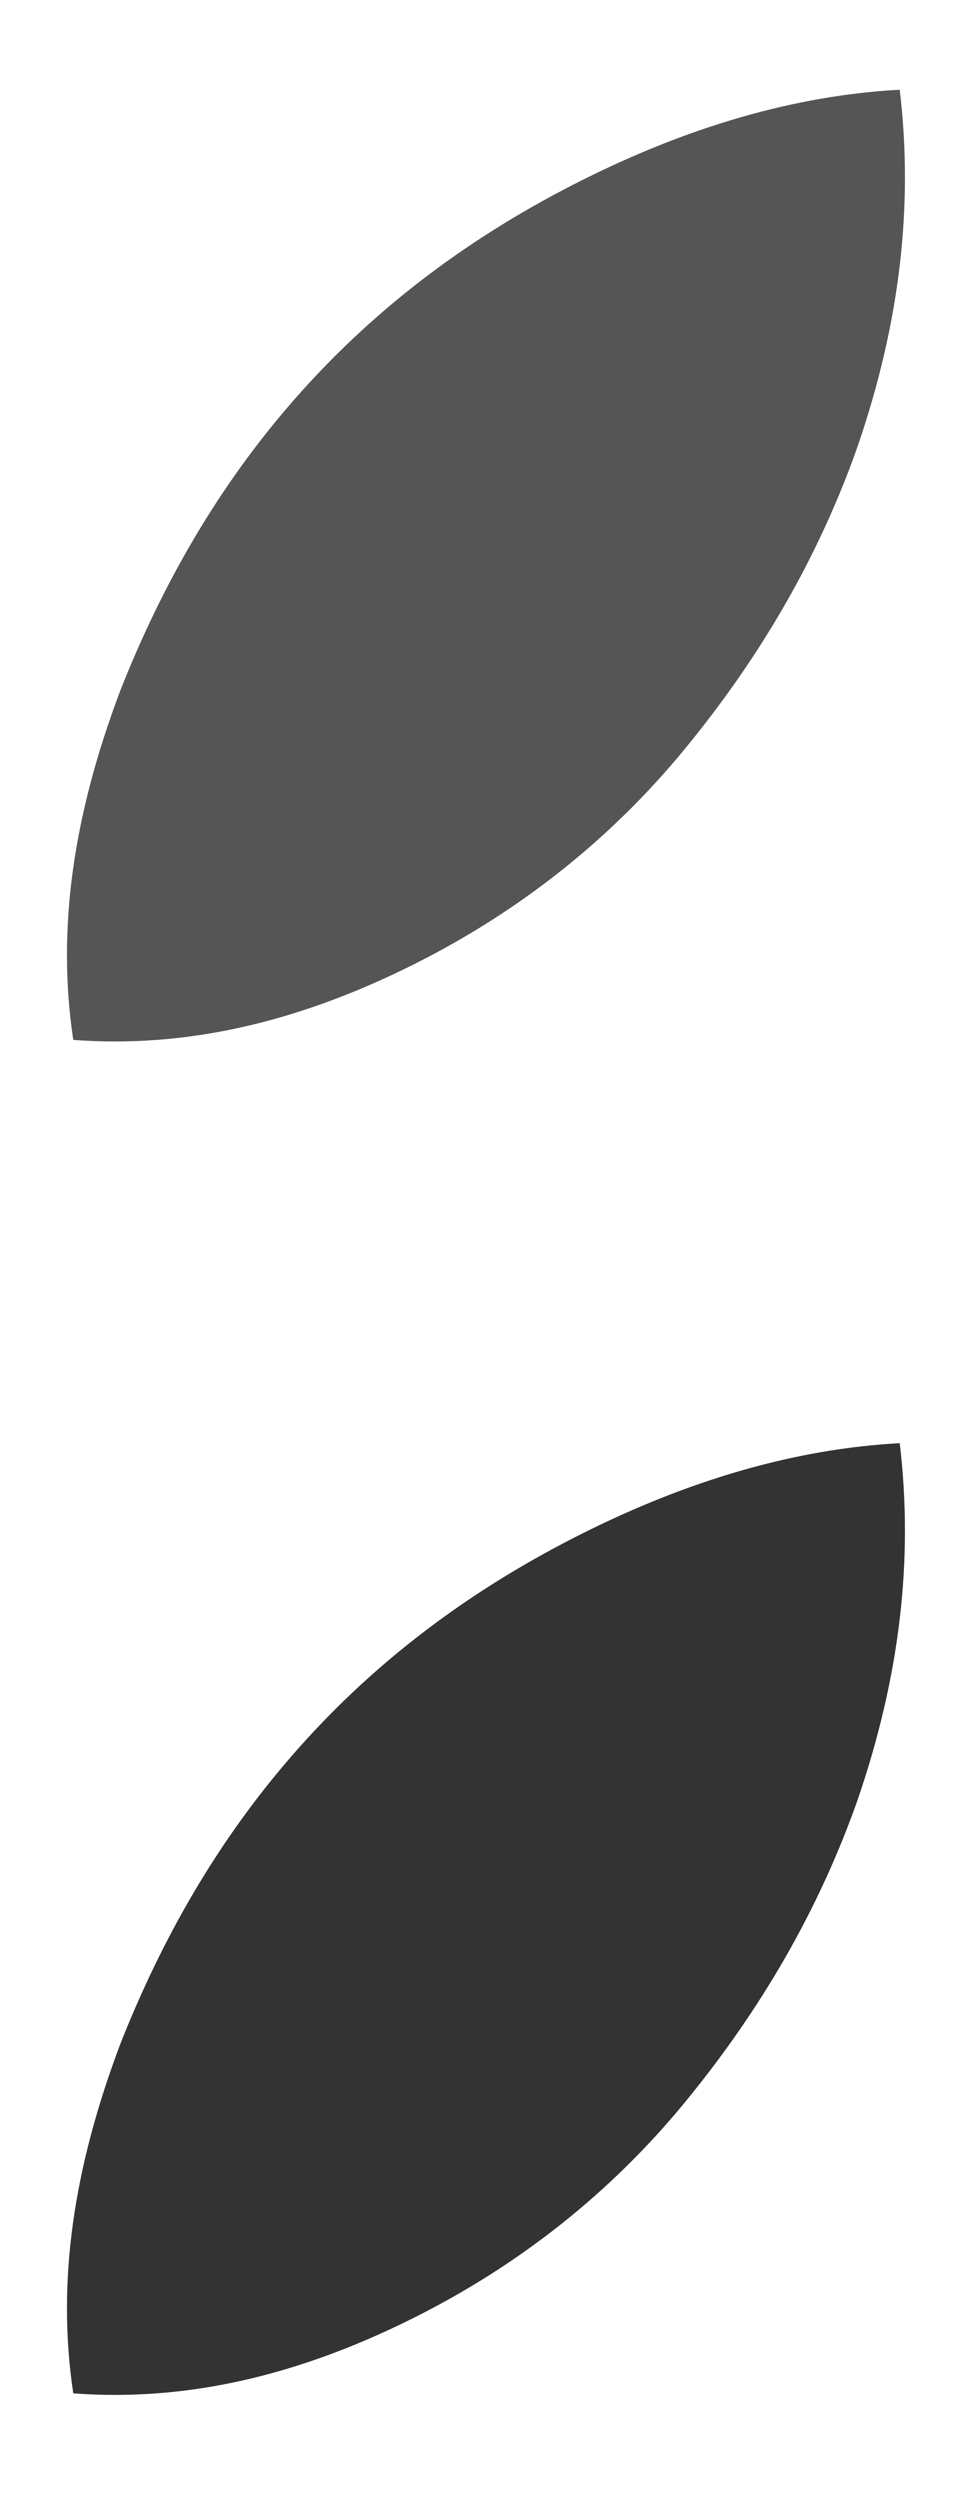 <?xml version="1.0" encoding="UTF-8" standalone="no"?>
<!DOCTYPE svg PUBLIC "-//W3C//DTD SVG 1.1//EN" "http://www.w3.org/Graphics/SVG/1.1/DTD/svg11.dtd">
<svg width="100%" height="100%" viewBox="0 0 14 36" version="1.1" xmlns="http://www.w3.org/2000/svg" xmlns:xlink="http://www.w3.org/1999/xlink" xml:space="preserve" xmlns:serif="http://www.serif.com/" style="fill-rule:evenodd;clip-rule:evenodd;stroke-linejoin:round;stroke-miterlimit:1.414;">
    <g id="apple" transform="matrix(4.008,0,0,4.001,-27.161,-3.349)">
        <path d="M8.26,4.31C7.84,4.52 7.44,4.61 7.04,4.58C6.98,4.18 7.04,3.77 7.21,3.32C7.36,2.94 7.56,2.59 7.83,2.28C8.1,1.97 8.43,1.71 8.84,1.5C9.25,1.29 9.64,1.18 10.01,1.16C10.06,1.58 10.01,2 9.86,2.44C9.72,2.84 9.51,3.2 9.24,3.53C8.97,3.86 8.64,4.12 8.26,4.31Z" style="fill:rgb(85,85,85);fill-rule:nonzero;"/>
    </g>
    <g transform="matrix(4.008,0,0,4.001,-27.161,16.142)">
        <g>
            <path id="apple1" serif:id="apple" d="M8.26,4.31C7.84,4.52 7.44,4.61 7.04,4.58C6.98,4.18 7.04,3.77 7.21,3.32C7.36,2.94 7.56,2.59 7.83,2.28C8.1,1.97 8.43,1.71 8.84,1.5C9.25,1.29 9.64,1.18 10.01,1.16C10.06,1.58 10.01,2 9.86,2.44C9.72,2.84 9.51,3.2 9.24,3.53C8.97,3.86 8.64,4.12 8.26,4.31Z" style="fill:rgb(51,51,51);fill-rule:nonzero;"/>
        </g>
    </g>
</svg>
